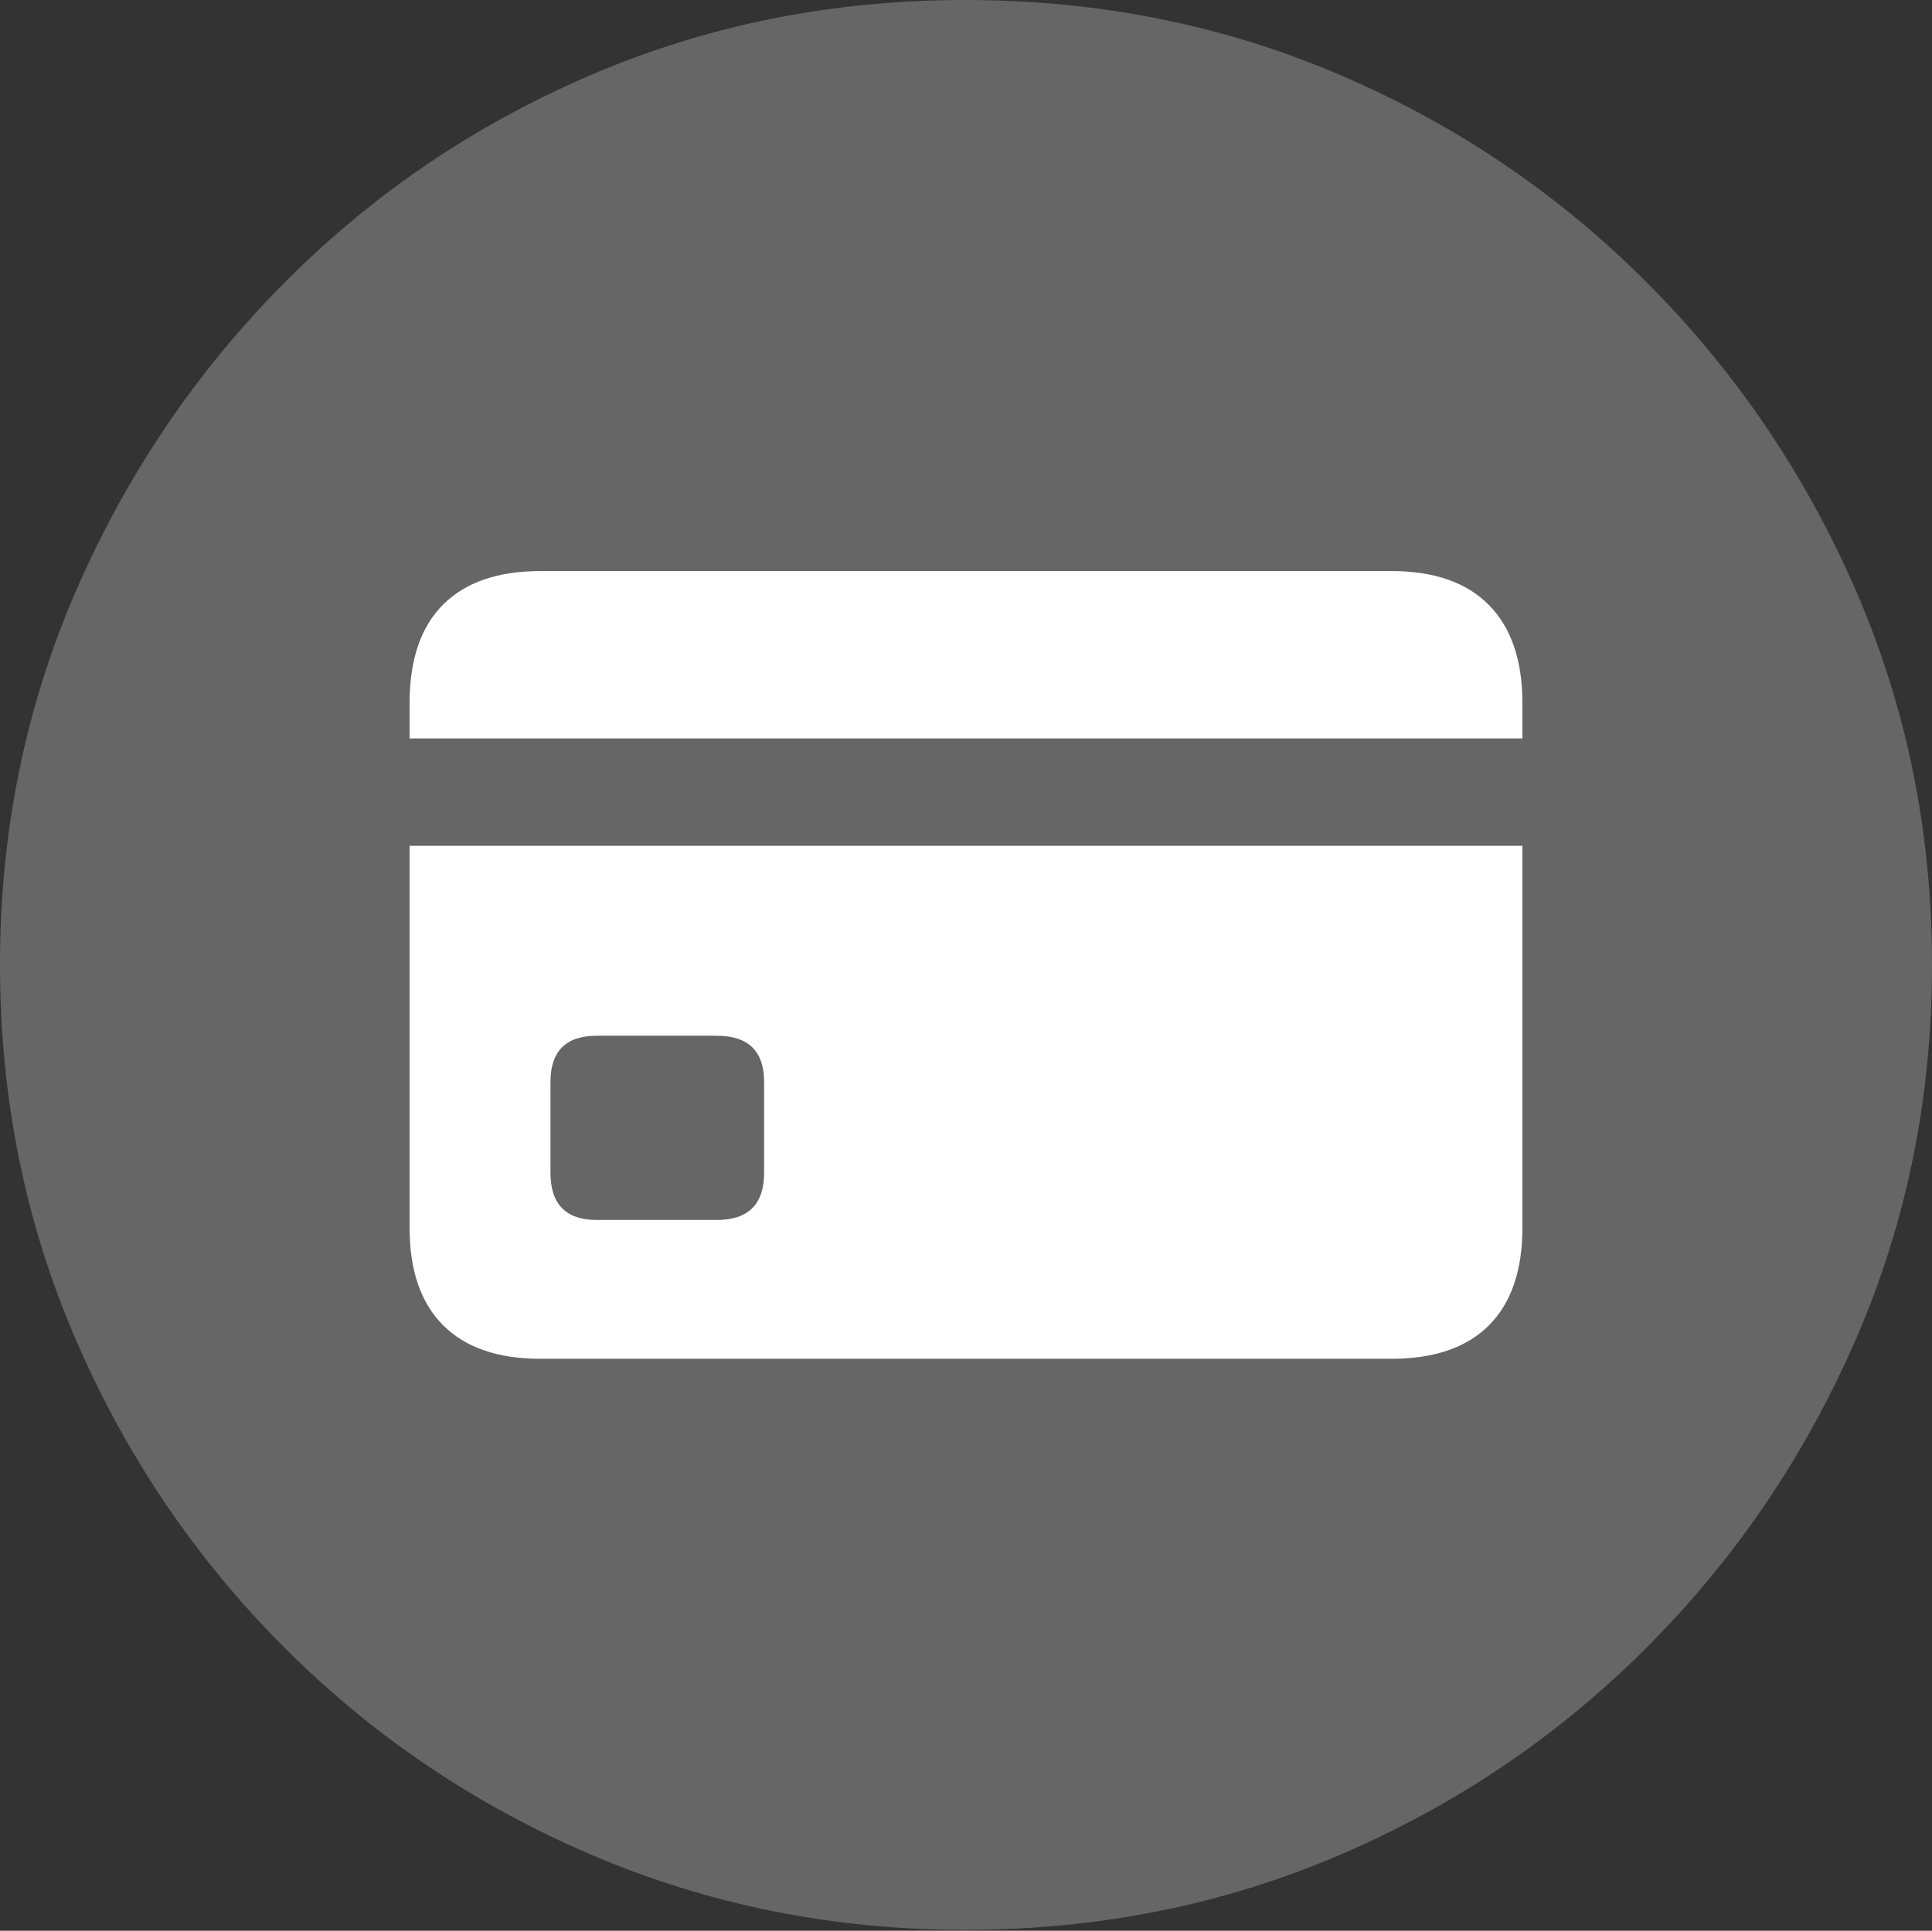 <?xml version="1.0" encoding="UTF-8"?>
<!--Generator: Apple Native CoreSVG 175-->
<!DOCTYPE svg
PUBLIC "-//W3C//DTD SVG 1.1//EN"
       "http://www.w3.org/Graphics/SVG/1.1/DTD/svg11.dtd">
<svg version="1.1" xmlns="http://www.w3.org/2000/svg" xmlns:xlink="http://www.w3.org/1999/xlink" width="19.16" height="19.15">
 <rect width="100%" height="100%" fill="#333333" stroke="none"/>
 <g>
  <rect height="19.15" opacity="0" width="19.16" x="0" y="0"/>
  <path d="M9.57 19.141Q11.553 19.141 13.286 18.398Q15.02 17.656 16.338 16.333Q17.656 15.01 18.408 13.276Q19.16 11.543 19.16 9.57Q19.16 7.598 18.408 5.864Q17.656 4.131 16.338 2.808Q15.02 1.484 13.286 0.742Q11.553 0 9.57 0Q7.598 0 5.864 0.742Q4.131 1.484 2.817 2.808Q1.504 4.131 0.752 5.864Q0 7.598 0 9.57Q0 11.543 0.747 13.276Q1.494 15.01 2.812 16.333Q4.131 17.656 5.869 18.398Q7.607 19.141 9.57 19.141Z" fill="rgba(255,255,255,0.25)"/>
  <path d="M5.361 13.477Q4.727 13.477 4.395 13.145Q4.062 12.812 4.062 12.178L4.062 8.389L15.098 8.389L15.098 12.178Q15.098 12.812 14.766 13.145Q14.434 13.477 13.799 13.477ZM5.918 12.1L7.109 12.1Q7.578 12.1 7.578 11.631L7.578 10.732Q7.578 10.273 7.109 10.273L5.918 10.273Q5.459 10.273 5.459 10.732L5.459 11.631Q5.459 12.1 5.918 12.1ZM4.062 7.324L4.062 6.973Q4.062 6.328 4.395 5.996Q4.727 5.664 5.361 5.664L13.799 5.664Q14.434 5.664 14.766 6.001Q15.098 6.338 15.098 6.973L15.098 7.324Z" fill="#ffffff"/>
 </g>
</svg>
